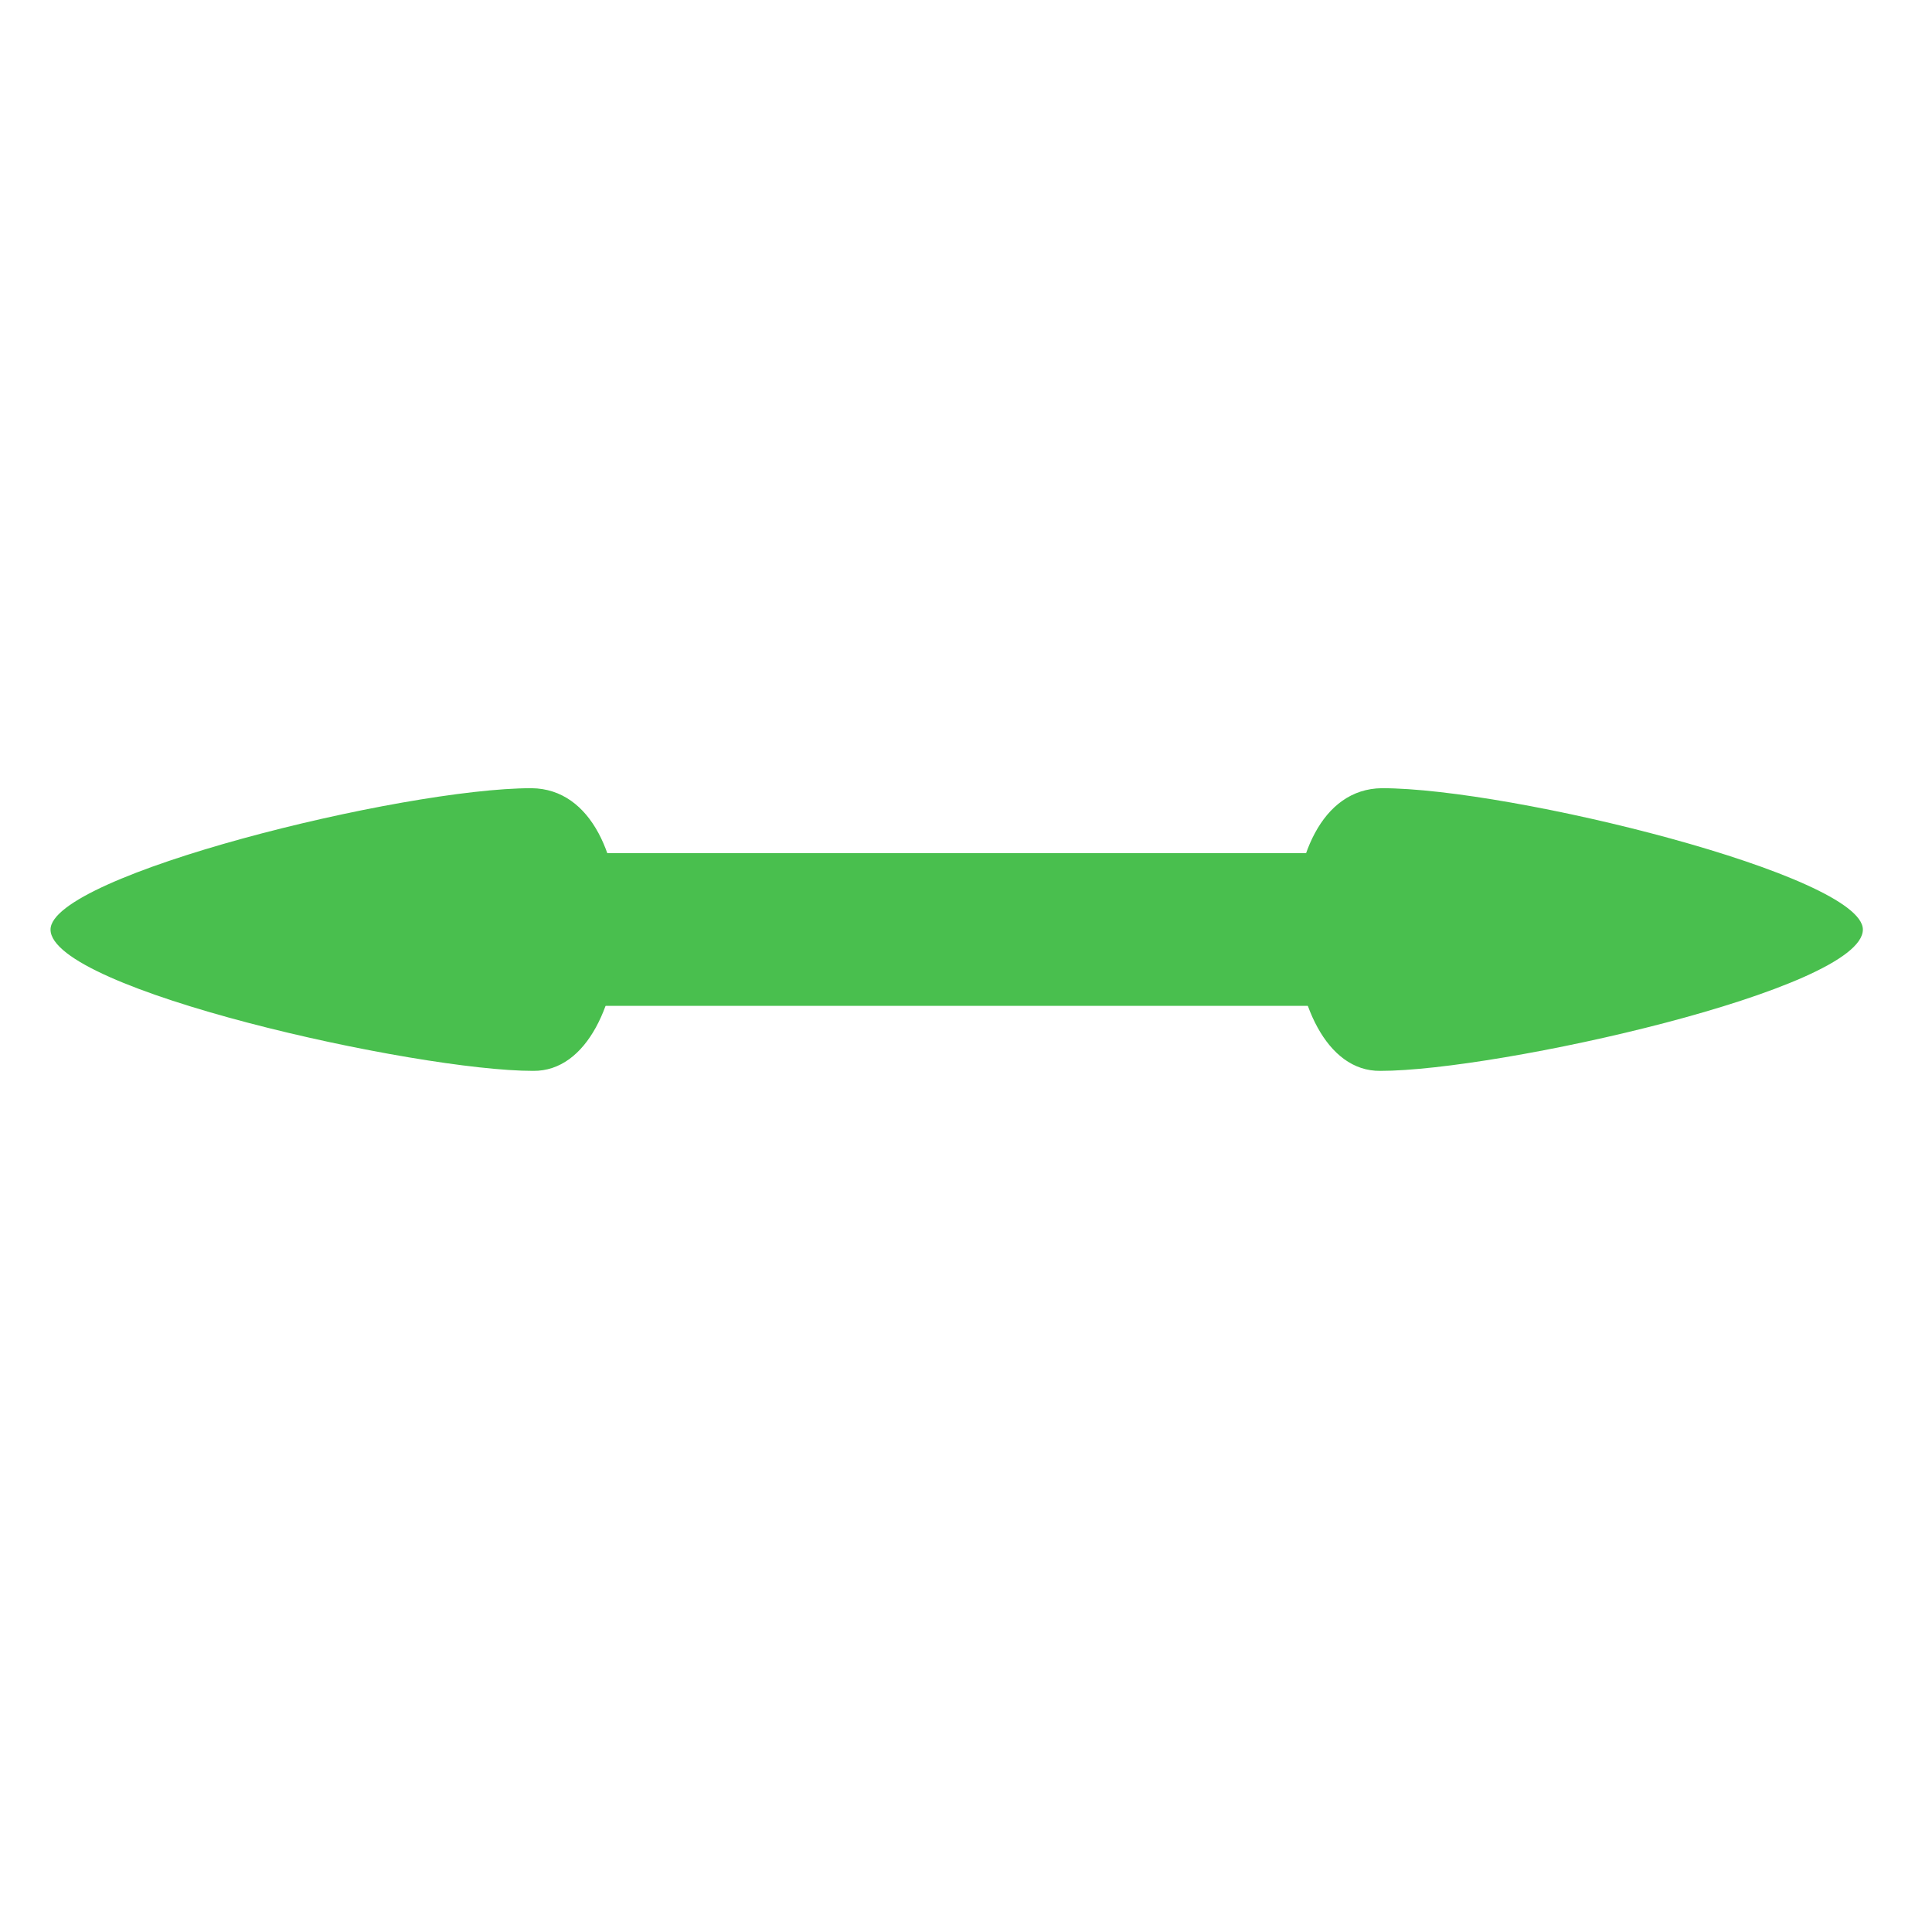 <?xml version="1.0" encoding="UTF-8" standalone="no"?>
<!-- Created with Inkscape (http://www.inkscape.org/) -->

<svg
   xmlns:dc="http://purl.org/dc/elements/1.1/"
   xmlns:cc="http://creativecommons.org/ns#"
   xmlns:rdf="http://www.w3.org/1999/02/22-rdf-syntax-ns#"
   xmlns:svg="http://www.w3.org/2000/svg"
   xmlns="http://www.w3.org/2000/svg"
   xmlns:sodipodi="http://sodipodi.sourceforge.net/DTD/sodipodi-0.dtd"
   xmlns:inkscape="http://www.inkscape.org/namespaces/inkscape"
   width="32"
   height="32"
   viewBox="0 0 32 32"
   id="svg2"
   version="1.1"
   inkscape:version="0.92.3 (2405546, 2018-03-11)"
   sodipodi:docname="col-resize.svg">
  <defs
     id="defs4" />
  <sodipodi:namedview
     id="base"
     pagecolor="#dcdcdc"
     bordercolor="#666666"
     borderopacity="1.0"
     inkscape:pageopacity="0"
     inkscape:pageshadow="2"
     inkscape:zoom="22.4"
     inkscape:cx="21.956706"
     inkscape:cy="16.218037"
     inkscape:document-units="px"
     inkscape:current-layer="g12827"
     showgrid="false"
     units="px"
     inkscape:window-width="1920"
     inkscape:window-height="1052"
     inkscape:window-x="0"
     inkscape:window-y="0"
     inkscape:window-maximized="1" />
  <g
     inkscape:label="Layer 1"
     inkscape:groupmode="layer"
     id="layer1"
     transform="translate(0,-1020.362)">
    <g
       transform="translate(-74.345,23.878)"
       style="display:inline"
       id="g12827"
       inkscape:export-filename="/home/spooky/Downloads/capitaine-cursors/col-resize.png"
       inkscape:export-xdpi="429.86514"
       inkscape:export-ydpi="429.86514">
      <rect
         y="-96.722"
         x="1010.615"
         height="12.616"
         width="2.529"
         id="rect1704"
         style="opacity:1;fill:#49bf4e;fill-opacity:1;stroke:none;stroke-width:9.985;stroke-linecap:round;stroke-miterlimit:4;stroke-dasharray:19.97, 19.97;stroke-dashoffset:0;stroke-opacity:1"
         transform="rotate(90)" />
      <path
         style="opacity:1;fill:#49bf4e;fill-opacity:1;stroke:none;stroke-width:0.648;stroke-linecap:round;stroke-miterlimit:4;stroke-dasharray:1.295, 1.295;stroke-dashoffset:0;stroke-opacity:1"
         inkscape:transform-center-x="-0.12495414"
         inkscape:transform-center-y="-4.6311261"
         d="m 97.207,1014.221 c -1.801,0.02 -1.993,-4.661 0.027,-4.682 2.14,0 7.967,1.444 7.966,2.342 -0.002,0.994 -6.059,2.342 -7.993,2.34 z"
         id="path1706"
         inkscape:connector-curvature="0"
         sodipodi:nodetypes="cccc" />
      <path
         sodipodi:nodetypes="cccc"
         inkscape:connector-curvature="0"
         id="path1710"
         d="m 83.175,1014.221 c 1.801,0.02 1.993,-4.661 -0.027,-4.682 -2.14,0 -7.967,1.444 -7.966,2.342 0.002,0.994 6.059,2.342 7.993,2.34 z"
         inkscape:transform-center-y="-4.6311261"
         inkscape:transform-center-x="-0.12495414"
         style="opacity:1;fill:#49bf4e;fill-opacity:1;stroke:none;stroke-width:0.648;stroke-linecap:round;stroke-miterlimit:4;stroke-dasharray:1.295, 1.295;stroke-dashoffset:0;stroke-opacity:1" />
    </g>
  </g>
</svg>
